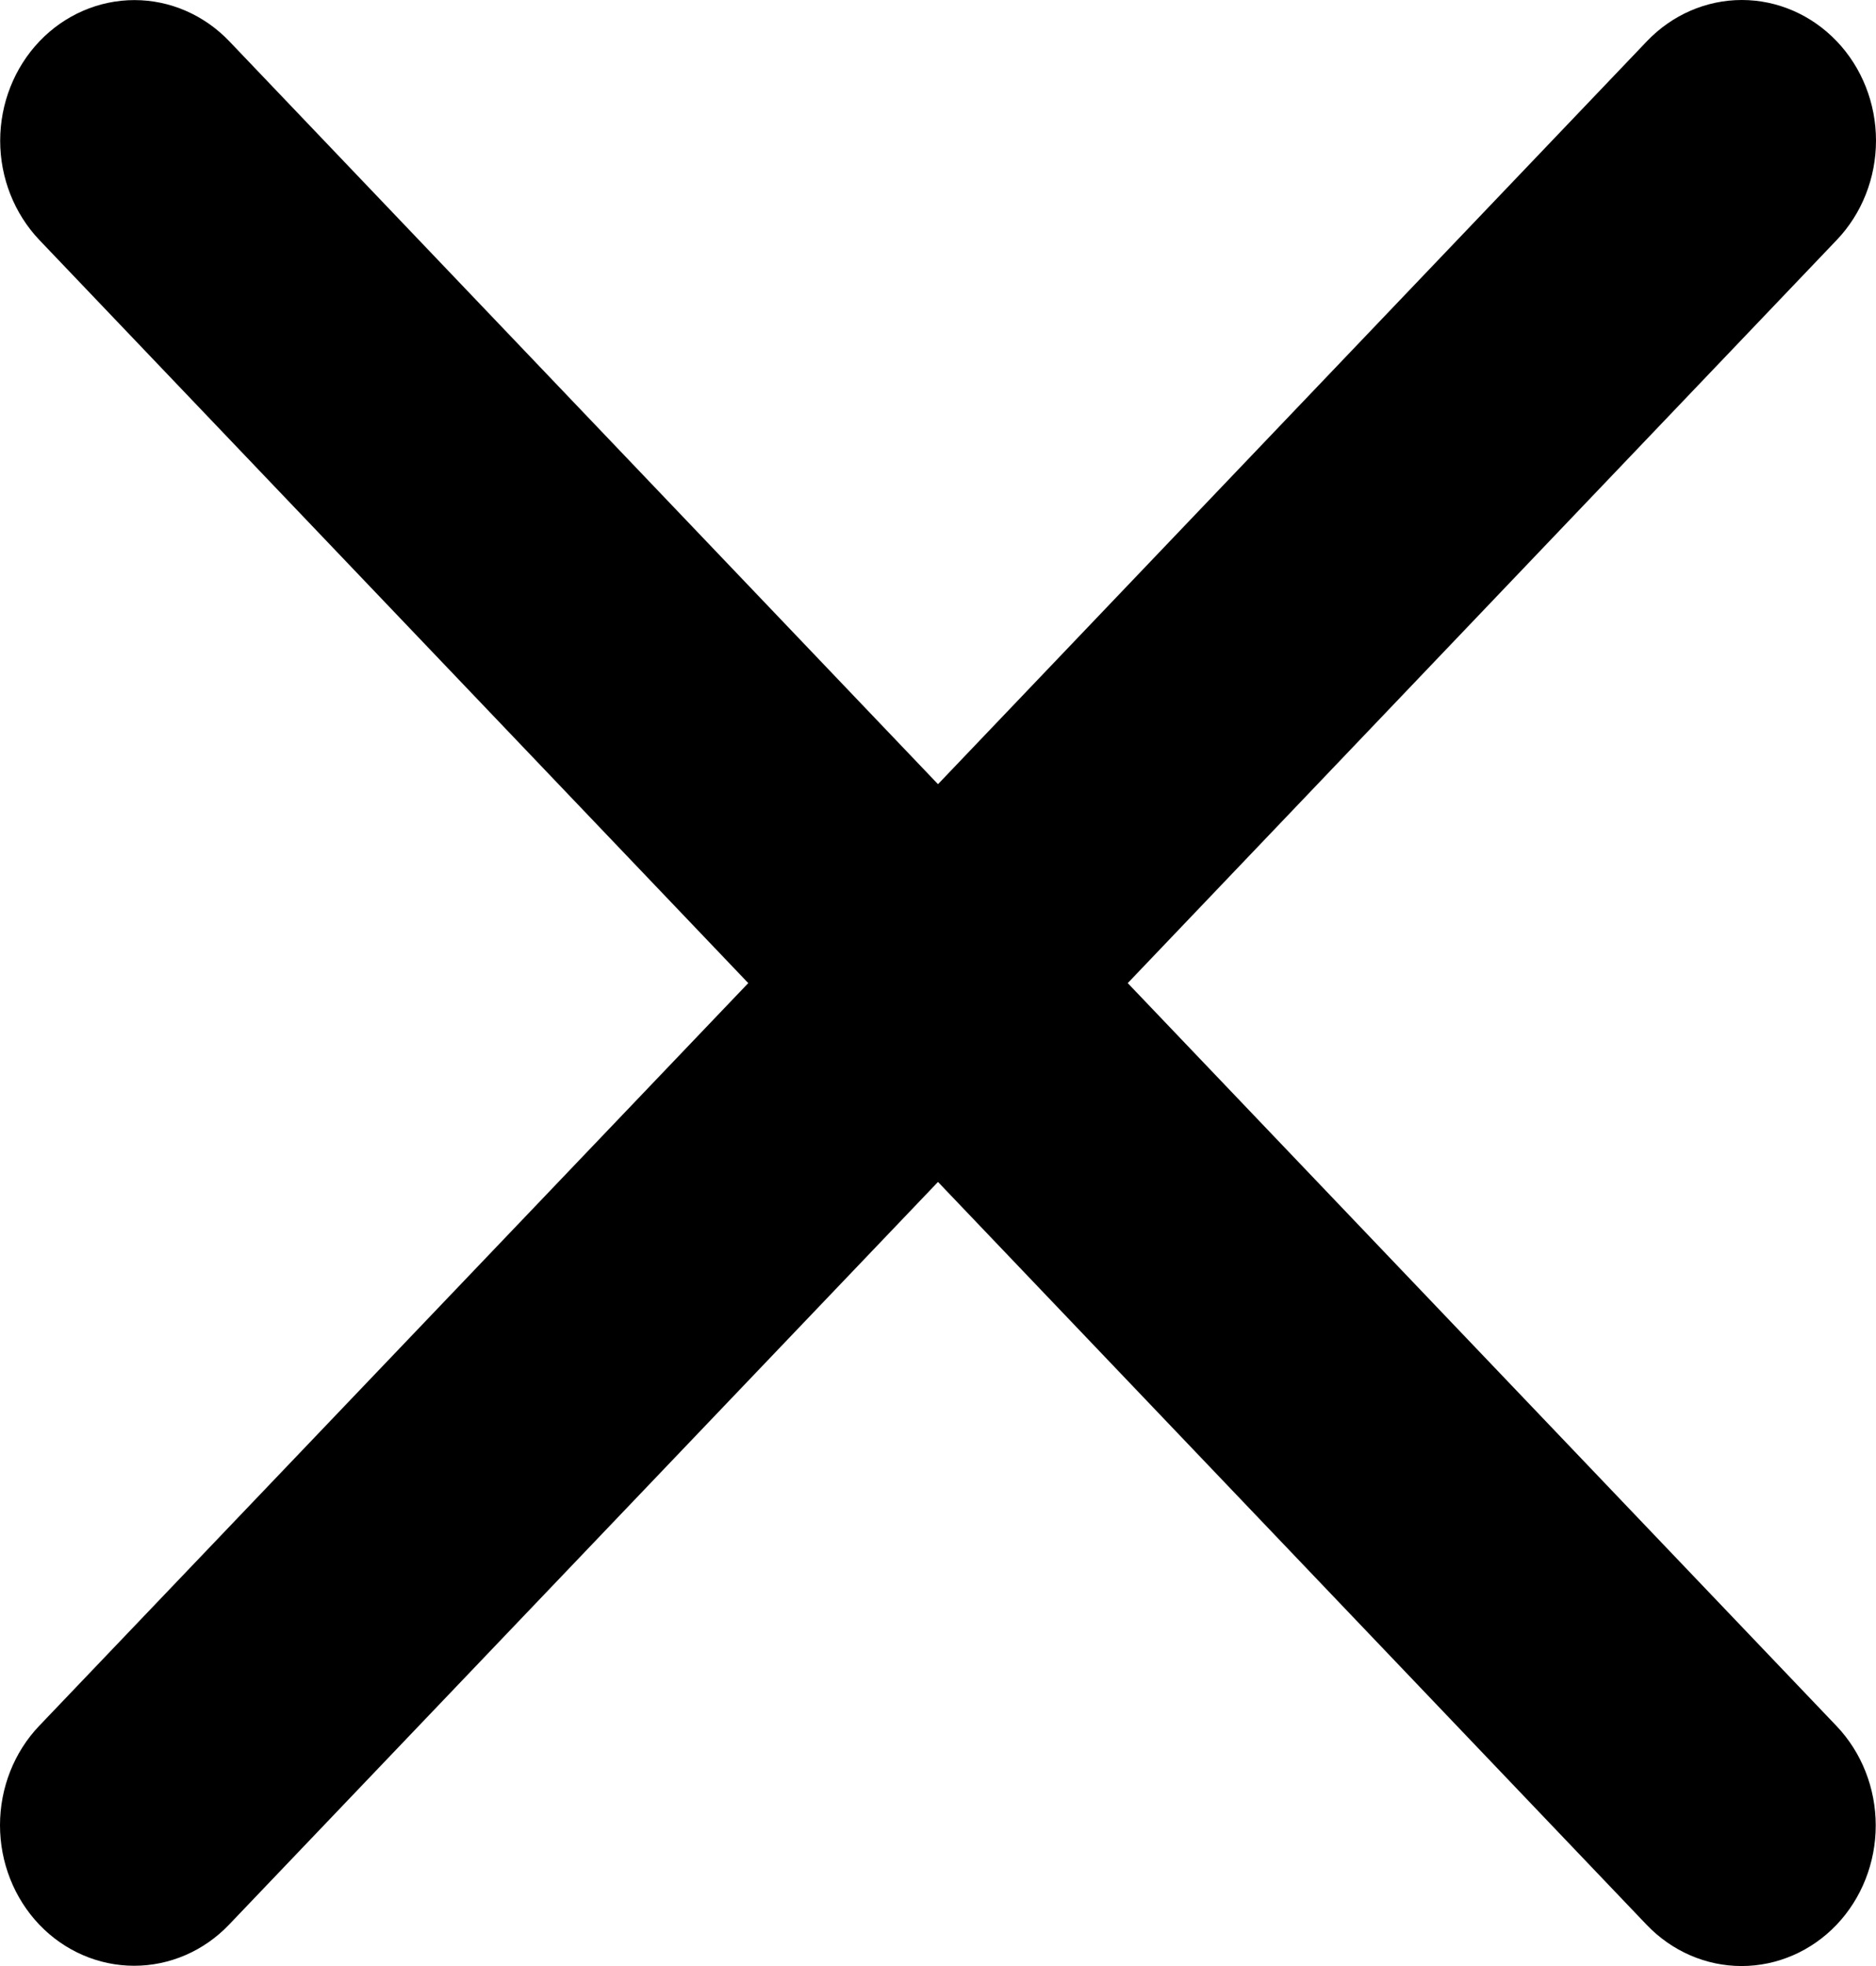 <?xml version="1.0" encoding="UTF-8" standalone="no"?><svg width='21' height='22' viewBox='0 0 21 22' fill='none' xmlns='http://www.w3.org/2000/svg'>
<path d='M20.558 19.314C20.839 19.609 20.997 20.009 20.997 20.427C20.997 20.844 20.839 21.244 20.558 21.539C20.276 21.834 19.894 22 19.495 22C19.097 22 18.715 21.834 18.433 21.539L10.5 13.226L2.564 21.537C2.282 21.832 1.9 21.997 1.502 21.997C1.104 21.997 0.722 21.832 0.44 21.537C0.158 21.241 4.1975e-09 20.841 0 20.424C-4.1975e-09 20.007 0.158 19.606 0.44 19.311L8.376 11.001L0.442 2.687C0.161 2.392 0.002 1.992 0.002 1.575C0.002 1.157 0.161 0.757 0.442 0.462C0.724 0.167 1.106 0.001 1.505 0.001C1.903 0.001 2.285 0.167 2.567 0.462L10.5 8.775L18.436 0.461C18.718 0.166 19.1 -6.95245e-09 19.498 0C19.896 6.95245e-09 20.278 0.166 20.56 0.461C20.842 0.756 21 1.156 21 1.573C21 1.991 20.842 2.391 20.56 2.686L12.624 11.001L20.558 19.314Z' fill='black'/>
</svg>

